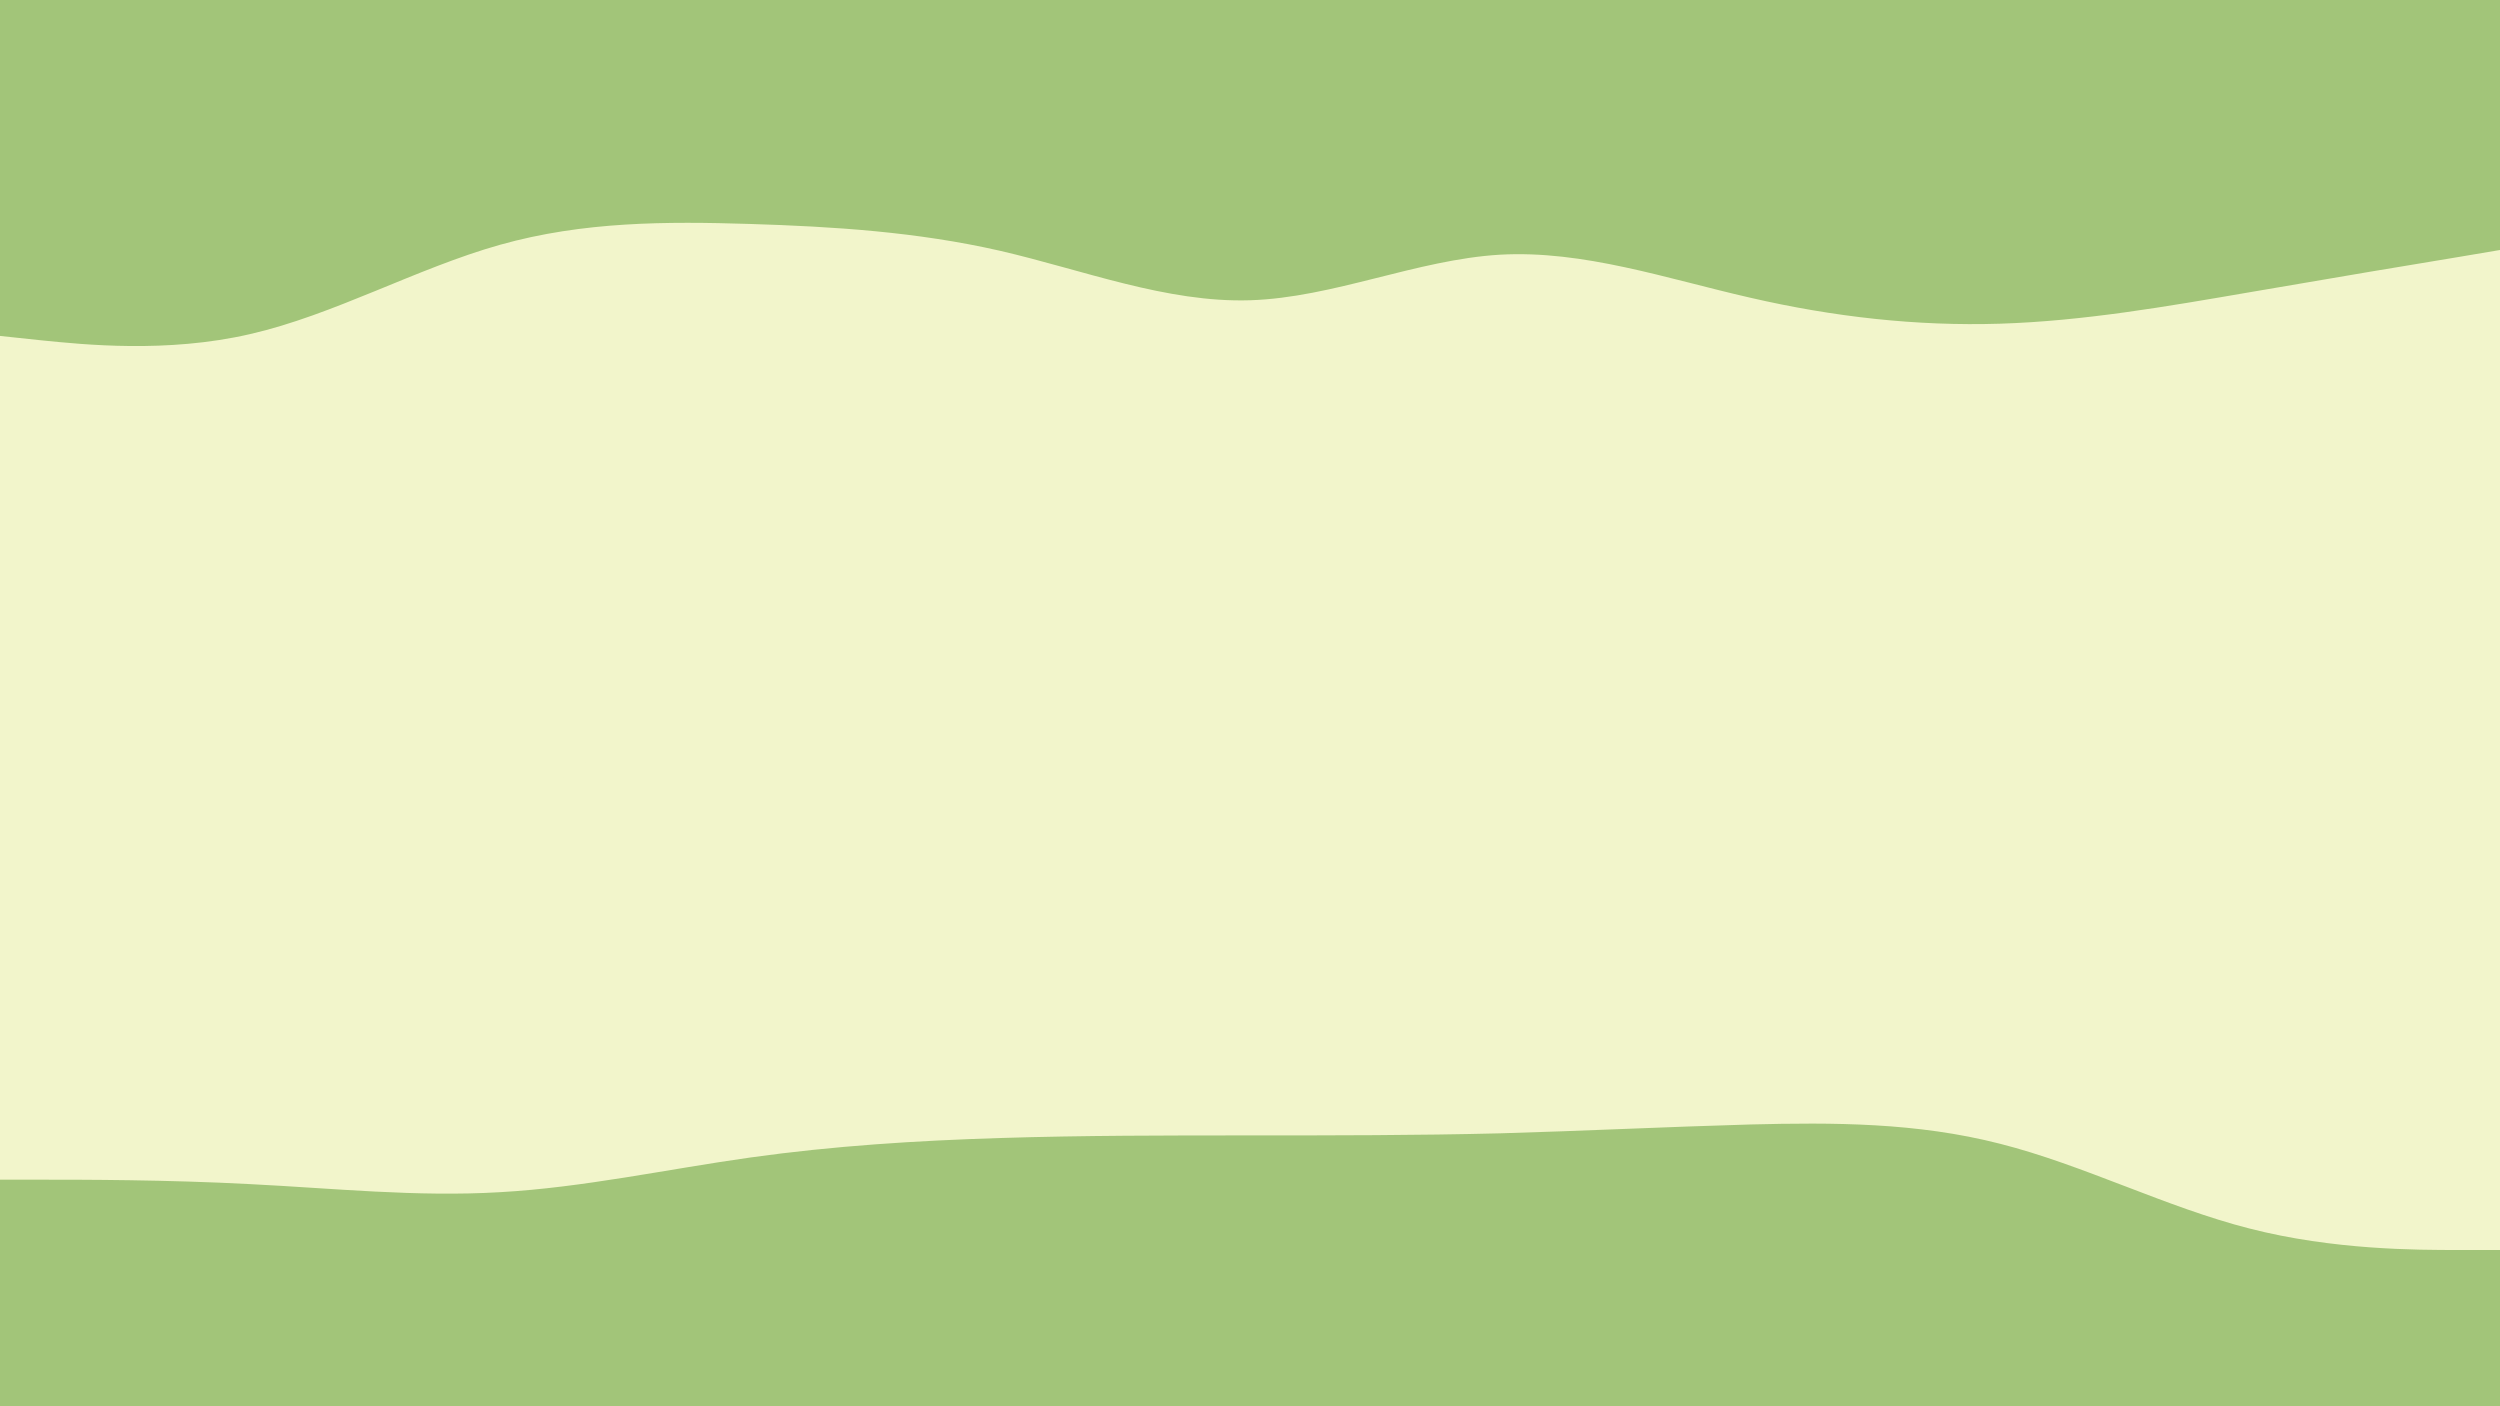 <svg id="visual" viewBox="0 0 960 540" width="960" height="540" xmlns="http://www.w3.org/2000/svg" xmlns:xlink="http://www.w3.org/1999/xlink" version="1.1"><rect x="0" y="0" width="960" height="540" fill="#333333" stroke="none"/><path d="M0 131L16 132.7C32 134.3 64 137.7 96 130.3C128 123 160 105 192 96C224 87 256 87 288 88C320 89 352 91 384 98.3C416 105.7 448 118.3 480 117.3C512 116.3 544 101.7 576 99.8C608 98 640 109 672 116.3C704 123.7 736 127.3 768 126.3C800 125.3 832 119.7 864 114.2C896 108.7 928 103.3 944 100.7L960 98L960 0L944 0C928 0 896 0 864 0C832 0 800 0 768 0C736 0 704 0 672 0C640 0 608 0 576 0C544 0 512 0 480 0C448 0 416 0 384 0C352 0 320 0 288 0C256 0 224 0 192 0C160 0 128 0 96 0C64 0 32 0 16 0L0 0Z" fill="#a2c579"></path><path d="M0 293L16 293.8C32 294.7 64 296.3 96 303.5C128 310.7 160 323.3 192 312.5C224 301.7 256 267.3 288 254.7C320 242 352 251 384 263.7C416 276.3 448 292.7 480 292.7C512 292.7 544 276.3 576 270C608 263.7 640 267.3 672 273.7C704 280 736 289 768 295.3C800 301.7 832 305.3 864 311.7C896 318 928 327 944 331.5L960 336L960 96L944 98.7C928 101.3 896 106.7 864 112.2C832 117.7 800 123.3 768 124.3C736 125.3 704 121.7 672 114.3C640 107 608 96 576 97.8C544 99.7 512 114.3 480 115.3C448 116.3 416 103.7 384 96.3C352 89 320 87 288 86C256 85 224 85 192 94C160 103 128 121 96 128.3C64 135.7 32 132.3 16 130.7L0 129Z" fill="#f2f5cb"></path><path d="M0 455L16 455C32 455 64 455 96 456.7C128 458.3 160 461.7 192 459.8C224 458 256 451 288 446.5C320 442 352 440 384 439C416 438 448 438 480 438C512 438 544 438 576 437.2C608 436.3 640 434.7 672 433.8C704 433 736 433 768 441.2C800 449.3 832 465.7 864 473.8C896 482 928 482 944 482L960 482L960 334L944 329.5C928 325 896 316 864 309.7C832 303.3 800 299.7 768 293.3C736 287 704 278 672 271.7C640 265.3 608 261.7 576 268C544 274.3 512 290.7 480 290.7C448 290.7 416 274.3 384 261.7C352 249 320 240 288 252.7C256 265.3 224 299.7 192 310.5C160 321.3 128 308.7 96 301.5C64 294.3 32 292.7 16 291.8L0 291Z" fill="#f2f5cb"></path><path d="M0 541L16 541C32 541 64 541 96 541C128 541 160 541 192 541C224 541 256 541 288 541C320 541 352 541 384 541C416 541 448 541 480 541C512 541 544 541 576 541C608 541 640 541 672 541C704 541 736 541 768 541C800 541 832 541 864 541C896 541 928 541 944 541L960 541L960 480L944 480C928 480 896 480 864 471.8C832 463.7 800 447.3 768 439.2C736 431 704 431 672 431.8C640 432.7 608 434.3 576 435.2C544 436 512 436 480 436C448 436 416 436 384 437C352 438 320 440 288 444.5C256 449 224 456 192 457.8C160 459.7 128 456.3 96 454.7C64 453 32 453 16 453L0 453Z" fill="#a2c579"></path></svg>